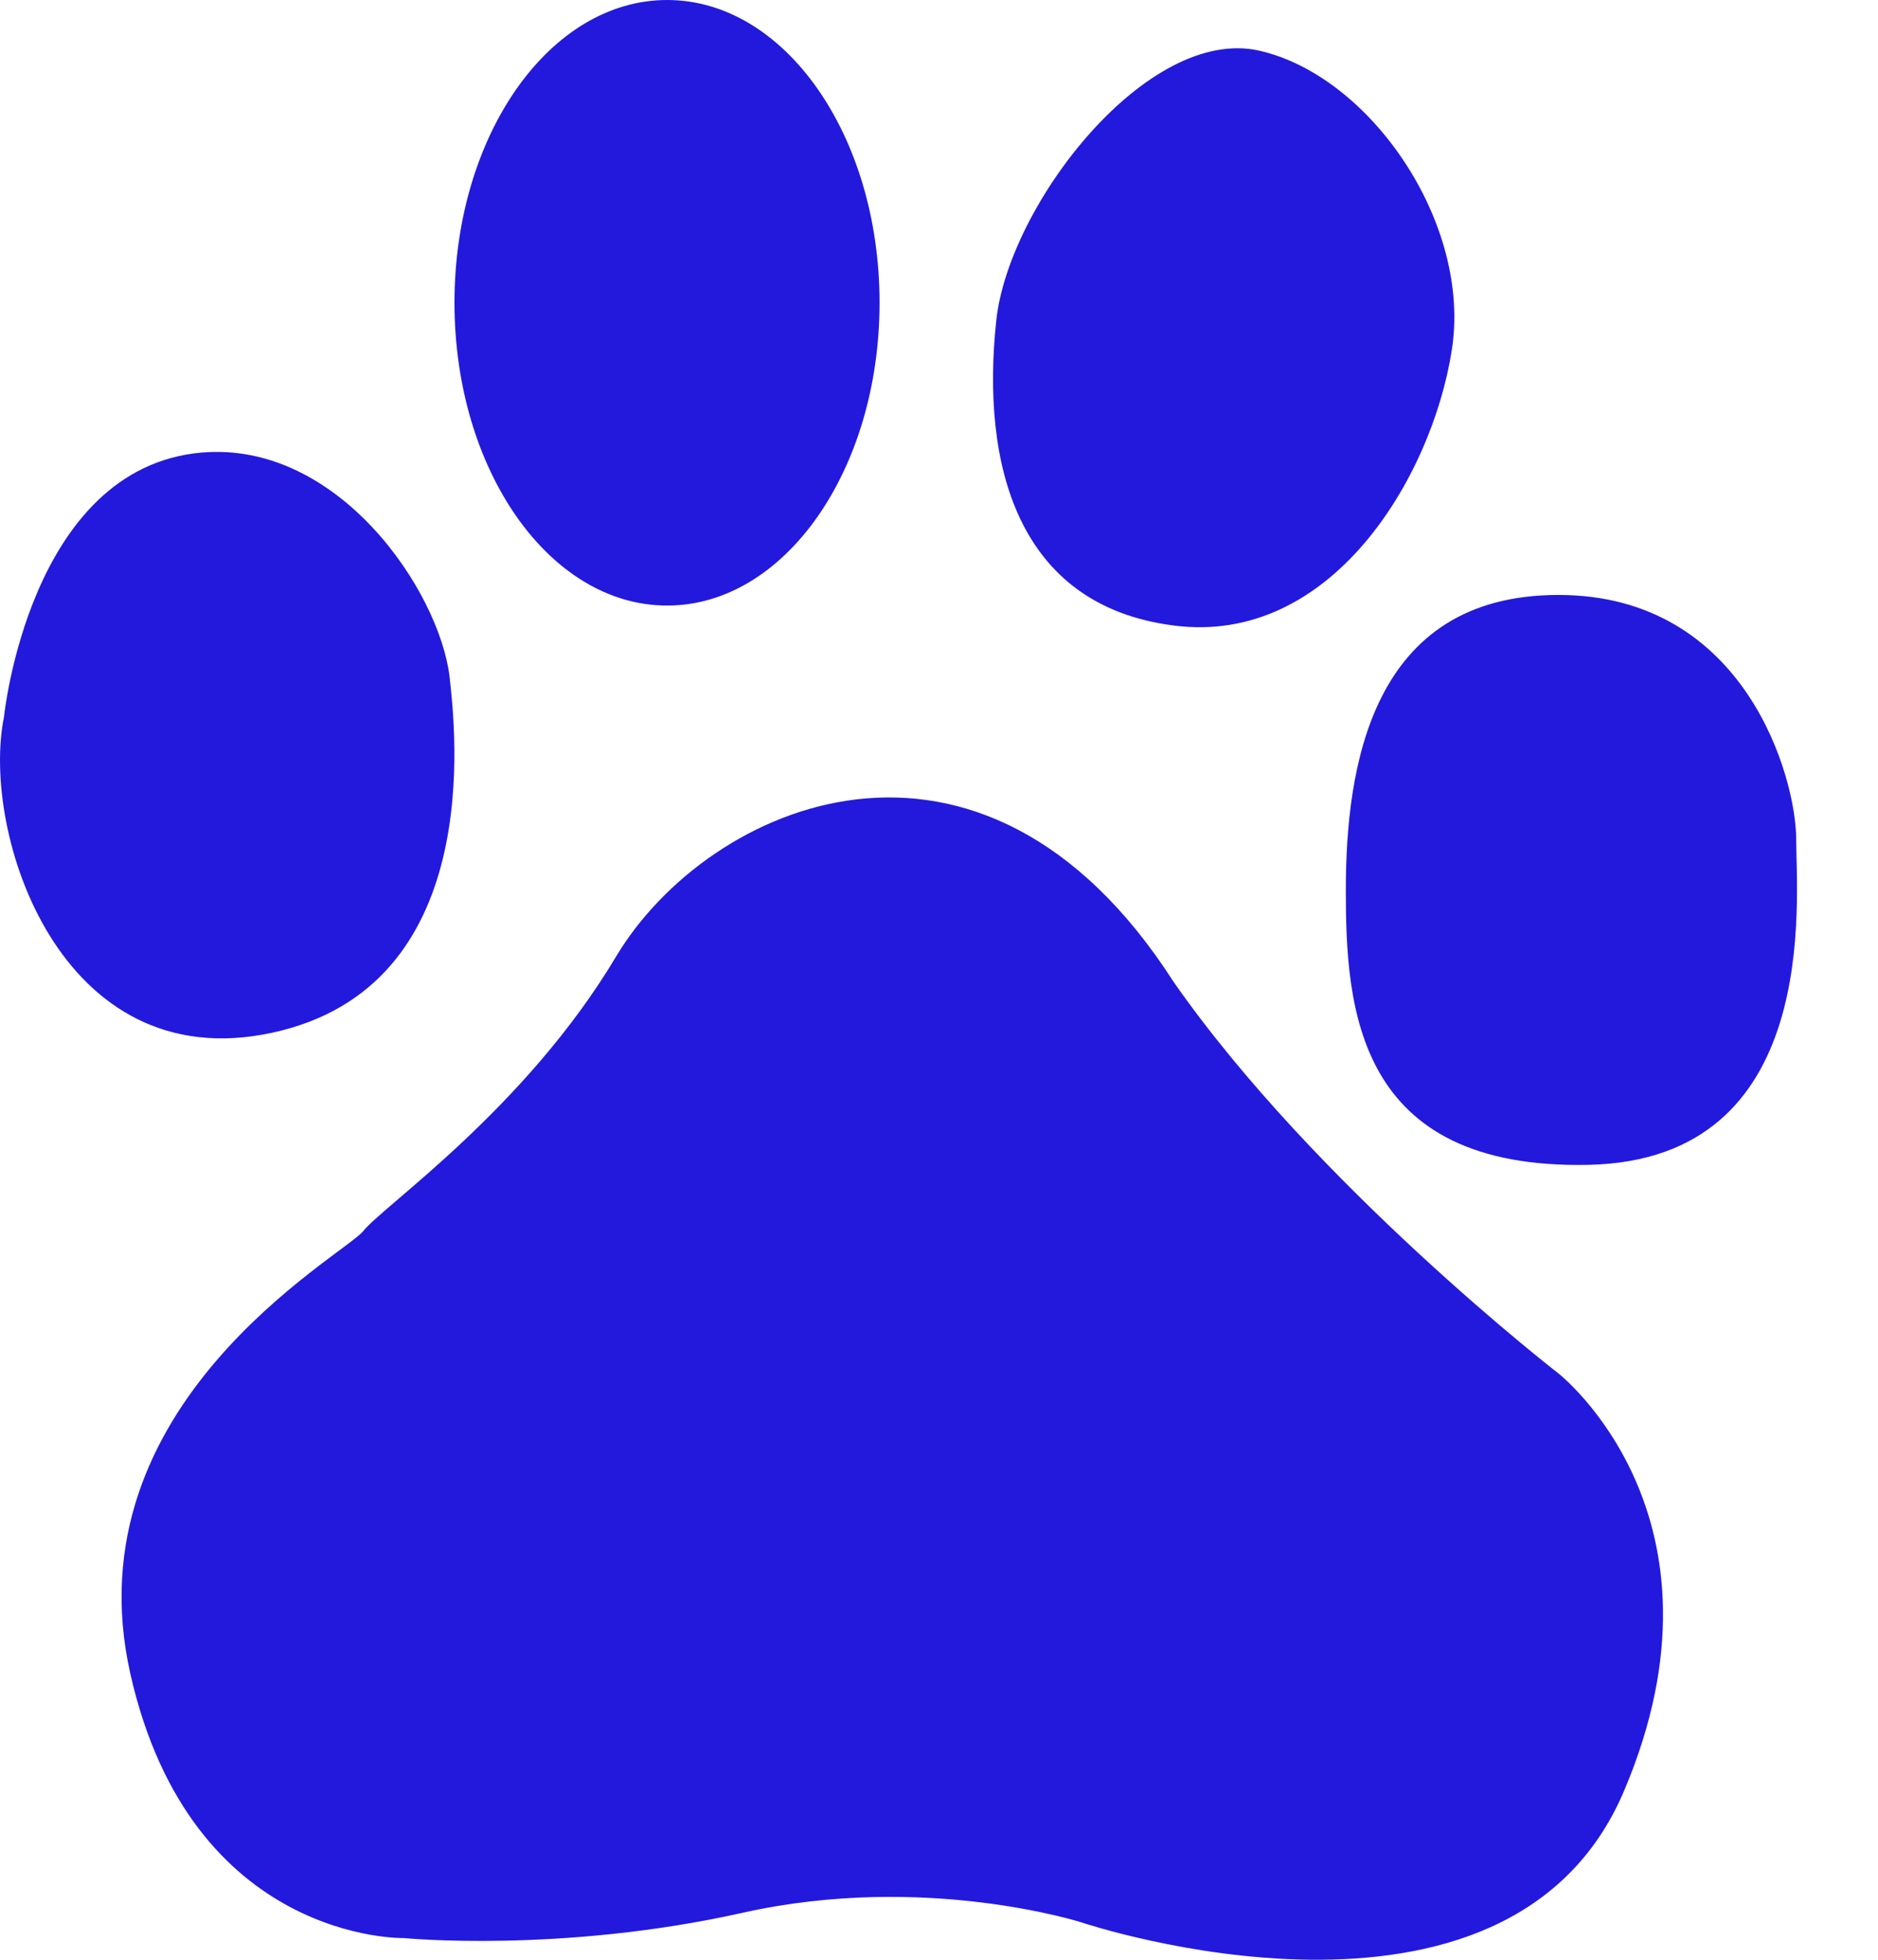 <svg width="46" height="48" viewBox="0 0 46 48" fill="none" xmlns="http://www.w3.org/2000/svg" xmlns:xlink="http://www.w3.org/1999/xlink">
<path d="M6.663,25.295C11.875,24.174 11.164,17.932 11.011,16.569C10.754,14.465 8.284,10.792 4.932,11.085C0.713,11.462 0.097,17.563 0.097,17.563C-0.475,20.388 1.46,26.419 6.663,25.295ZM16.341,14.832C19.218,14.832 21.544,11.513 21.544,7.414C21.544,3.314 19.218,0 16.341,0C13.463,0 11.132,3.313 11.132,7.414C11.132,11.513 13.462,14.832 16.341,14.832ZM28.745,15.32C32.596,15.825 35.064,11.712 35.557,8.596C36.062,5.484 33.573,1.865 30.853,1.243C28.121,0.615 24.71,4.993 24.403,7.849C24.028,11.343 24.897,14.826 28.745,15.32L28.745,15.32ZM43.996,20.555C43.996,19.065 42.764,14.572 38.172,14.572C33.573,14.572 32.965,18.812 32.965,21.807C32.965,24.666 33.203,28.654 38.916,28.53C44.622,28.404 43.996,22.056 43.996,20.555L43.996,20.555ZM38.172,33.639C38.172,33.639 32.22,29.029 28.744,24.045C24.027,16.696 17.332,19.689 15.095,23.421C12.863,27.162 9.395,29.525 8.898,30.152C8.397,30.767 1.708,34.385 3.192,40.992C4.68,47.594 9.896,47.469 9.896,47.469C9.896,47.469 13.741,47.846 18.199,46.847C22.668,45.851 26.511,47.091 26.511,47.091C26.511,47.091 36.934,50.59 39.782,43.858C42.633,37.132 38.173,33.639 38.173,33.639Z" fill="#2319DC"/>
</svg>

